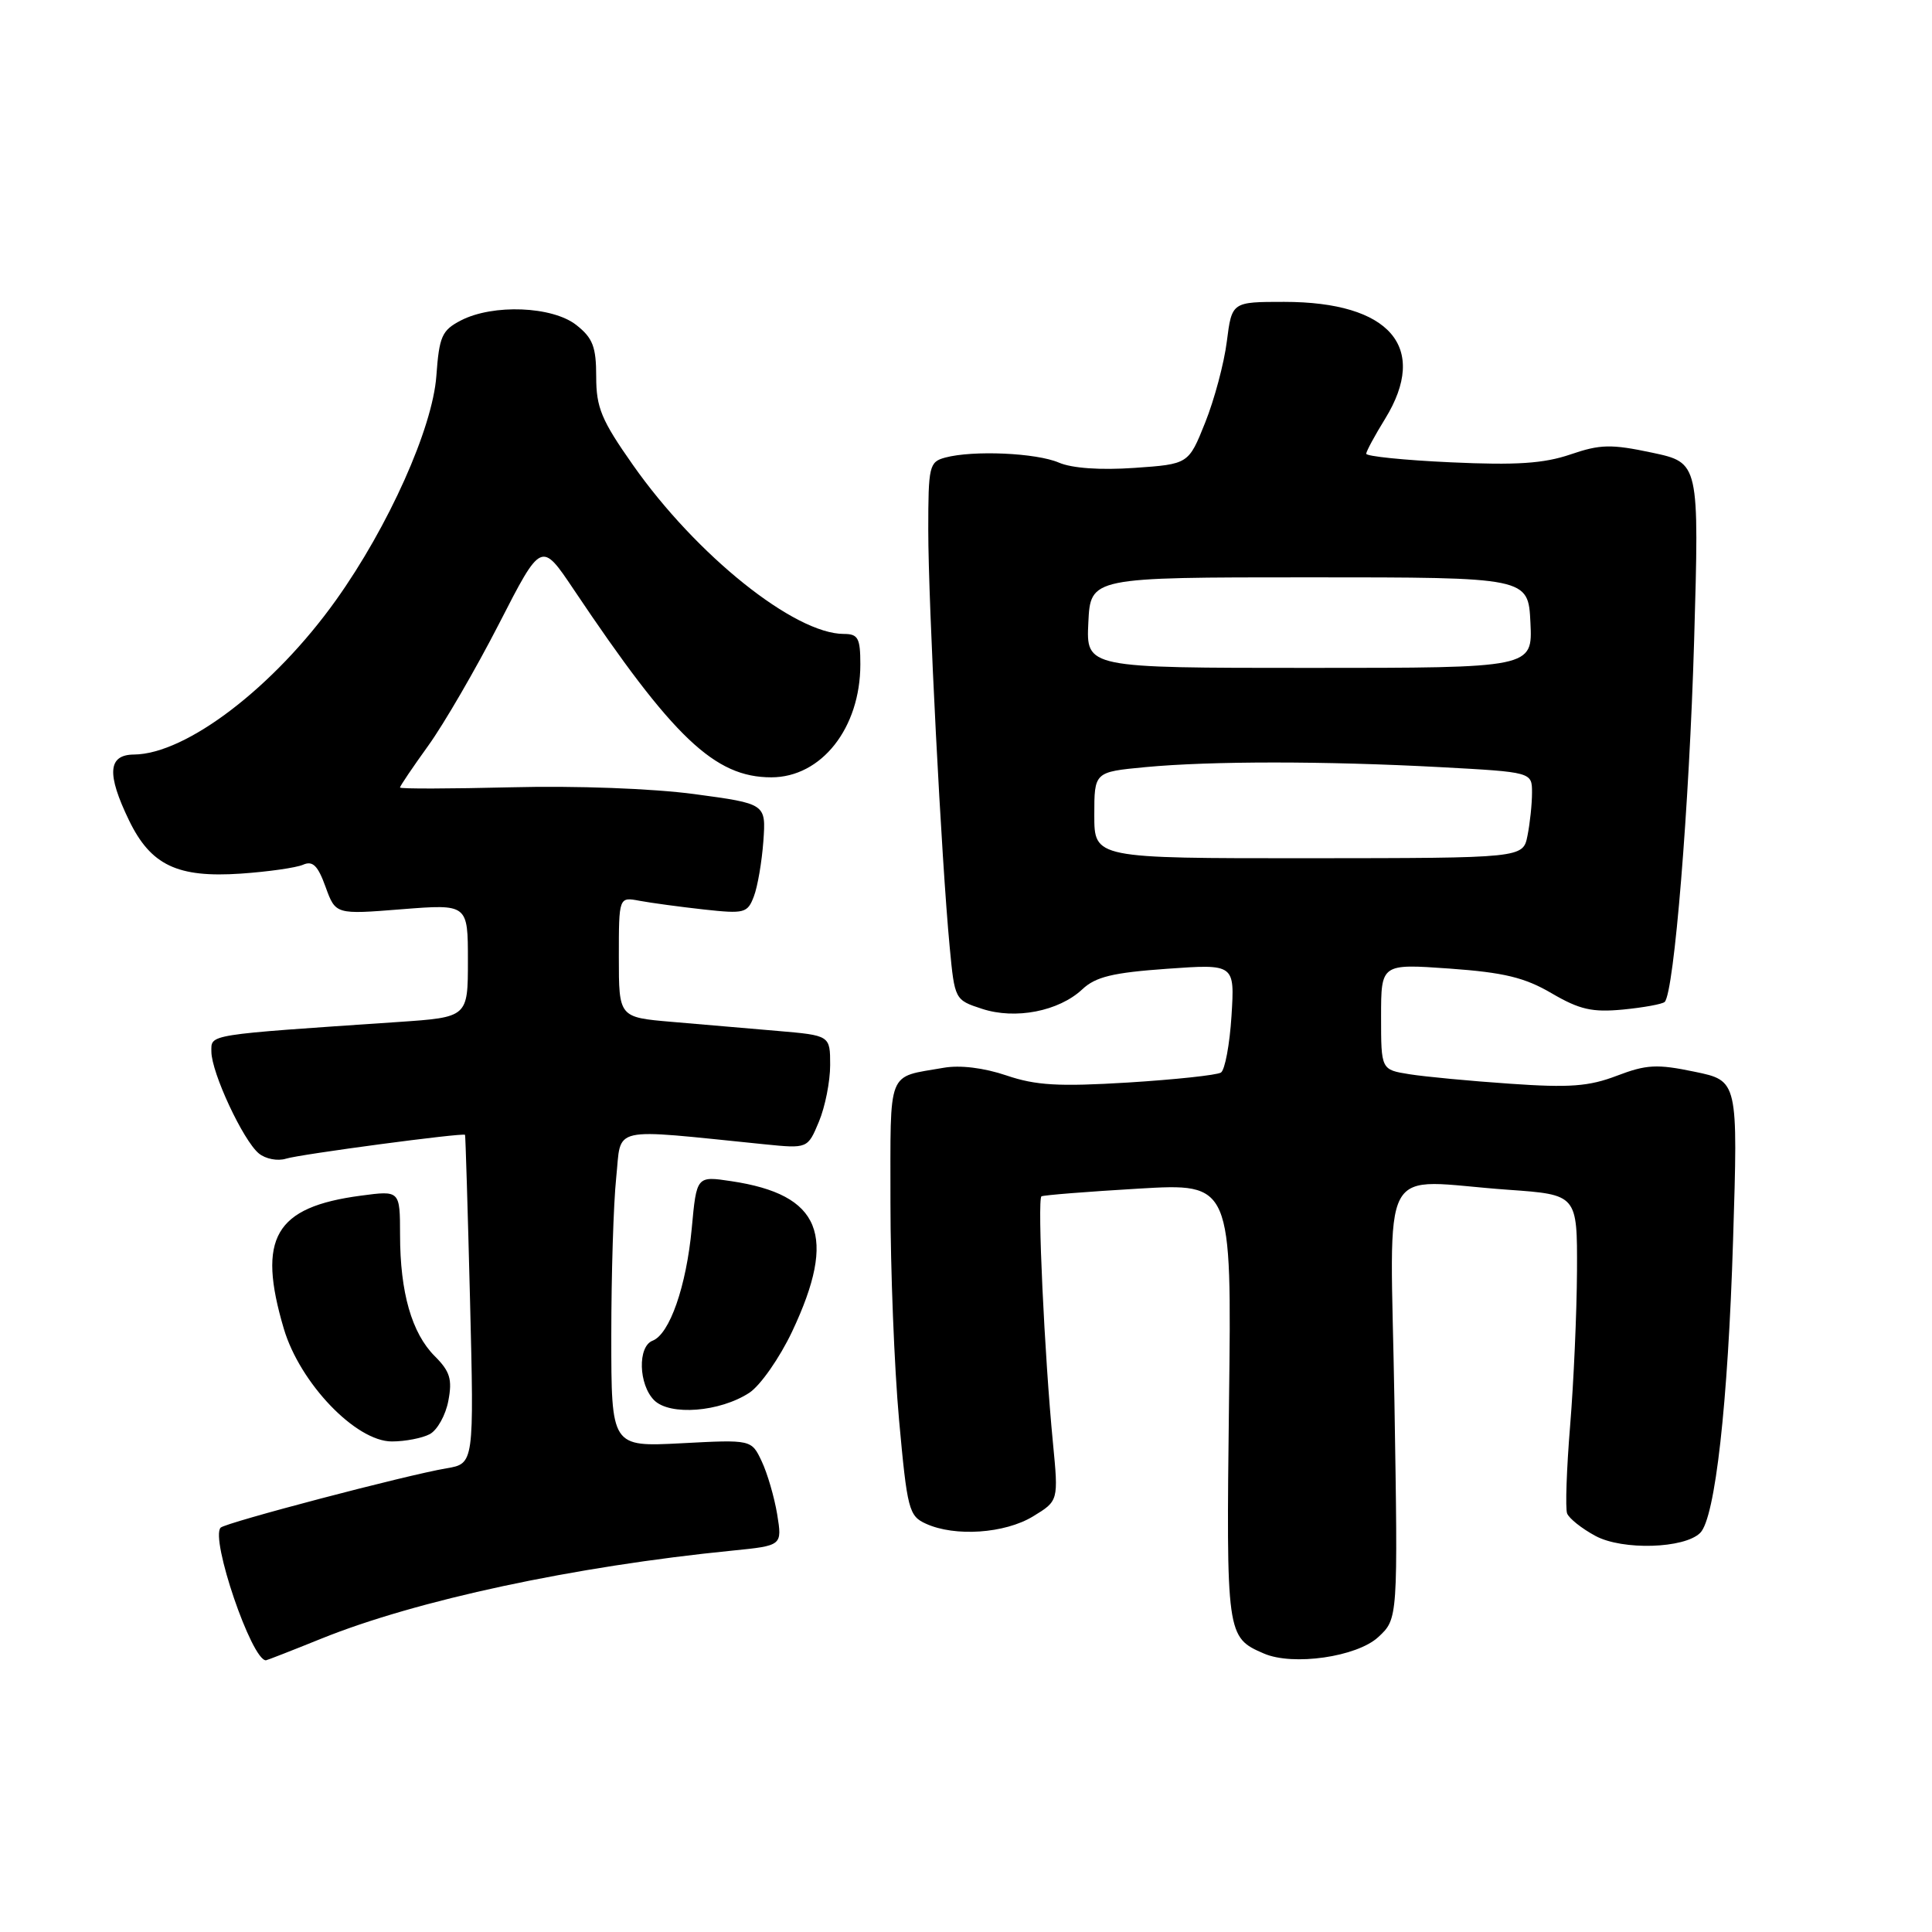 <?xml version="1.0" encoding="UTF-8" standalone="no"?>
<!DOCTYPE svg PUBLIC "-//W3C//DTD SVG 1.1//EN" "http://www.w3.org/Graphics/SVG/1.1/DTD/svg11.dtd" >
<svg xmlns="http://www.w3.org/2000/svg" xmlns:xlink="http://www.w3.org/1999/xlink" version="1.1" viewBox="0 0 256 256">
 <g >
 <path fill="currentColor"
d=" M 42.50 217.16 C 55.13 212.04 76.11 207.54 97.08 205.46 C 103.65 204.80 103.65 204.80 102.98 200.65 C 102.60 198.37 101.68 195.21 100.93 193.63 C 99.57 190.75 99.57 190.75 90.28 191.24 C 81.00 191.72 81.00 191.72 81.00 177.01 C 81.00 168.91 81.29 159.48 81.65 156.05 C 82.38 149.10 80.50 149.53 101.26 151.62 C 107.02 152.20 107.02 152.20 108.51 148.63 C 109.33 146.67 110.00 143.30 110.00 141.13 C 110.00 137.20 110.00 137.20 103.00 136.60 C 99.15 136.27 92.85 135.73 89.00 135.40 C 82.00 134.80 82.00 134.80 82.00 126.82 C 82.00 118.84 82.00 118.84 84.75 119.36 C 86.26 119.64 90.09 120.16 93.25 120.51 C 98.64 121.10 99.05 121.00 99.89 118.78 C 100.39 117.48 100.95 114.18 101.15 111.46 C 101.50 106.50 101.50 106.50 92.00 105.22 C 86.45 104.48 76.37 104.10 67.75 104.32 C 59.64 104.52 53.00 104.54 53.00 104.35 C 53.00 104.16 54.69 101.66 56.75 98.80 C 58.81 95.94 63.03 88.68 66.12 82.66 C 71.73 71.71 71.73 71.71 76.02 78.11 C 89.19 97.76 94.70 103.00 102.20 103.00 C 108.85 103.00 114.00 96.46 114.00 88.03 C 114.00 84.55 113.70 84.00 111.82 84.00 C 105.28 84.00 92.26 73.57 83.86 61.60 C 79.69 55.67 79.00 54.01 79.00 49.92 C 79.00 45.95 78.55 44.79 76.37 43.07 C 73.19 40.57 65.33 40.26 61.07 42.46 C 58.55 43.77 58.20 44.56 57.82 49.81 C 57.32 56.72 51.48 69.77 44.52 79.52 C 36.30 91.05 24.68 99.92 17.75 99.98 C 14.30 100.01 14.11 102.53 17.10 108.71 C 19.98 114.65 23.51 116.33 31.90 115.76 C 35.53 115.51 39.25 114.98 40.16 114.58 C 41.44 114.02 42.12 114.69 43.14 117.52 C 44.47 121.18 44.47 121.18 53.23 120.48 C 62.00 119.79 62.00 119.79 62.00 127.29 C 62.00 134.79 62.00 134.79 52.75 135.42 C 27.19 137.15 28.00 137.02 28.01 139.35 C 28.02 142.13 32.21 151.11 34.29 152.83 C 35.18 153.57 36.80 153.88 37.90 153.53 C 39.72 152.95 61.35 150.07 61.62 150.37 C 61.68 150.44 61.98 160.27 62.28 172.22 C 62.82 193.94 62.82 193.94 59.16 194.56 C 53.91 195.44 29.92 201.75 29.24 202.42 C 27.83 203.84 33.34 220.02 35.24 220.00 C 35.38 219.99 38.65 218.72 42.50 217.16 Z  M 182.63 216.92 C 185.24 214.50 185.24 214.50 184.77 185.75 C 184.23 152.84 182.31 156.41 199.85 157.65 C 209.00 158.30 209.00 158.30 208.96 168.40 C 208.93 173.95 208.52 183.19 208.05 188.91 C 207.58 194.64 207.40 199.87 207.65 200.54 C 207.91 201.20 209.60 202.55 211.41 203.52 C 214.99 205.45 223.20 205.20 225.29 203.11 C 227.27 201.13 228.97 186.02 229.64 164.35 C 230.30 143.20 230.30 143.20 224.54 142.01 C 219.56 140.97 218.16 141.05 214.25 142.54 C 210.54 143.96 207.97 144.15 200.11 143.60 C 194.82 143.24 188.81 142.67 186.75 142.34 C 183.00 141.74 183.00 141.74 183.00 134.72 C 183.00 127.70 183.00 127.70 192.06 128.34 C 199.29 128.86 202.03 129.52 205.61 131.62 C 209.31 133.78 210.97 134.16 215.07 133.77 C 217.81 133.50 220.28 133.05 220.58 132.76 C 221.83 131.51 223.84 106.78 224.48 84.90 C 225.16 61.31 225.16 61.31 218.91 59.98 C 213.48 58.83 212.05 58.86 208.08 60.22 C 204.55 61.42 200.91 61.66 192.25 61.26 C 186.06 60.98 181.01 60.46 181.03 60.12 C 181.05 59.78 182.17 57.70 183.53 55.50 C 189.37 46.01 184.18 40.00 170.16 40.00 C 163.23 40.00 163.23 40.00 162.56 45.25 C 162.20 48.14 160.90 52.98 159.69 56.00 C 157.49 61.50 157.49 61.50 150.30 62.00 C 145.81 62.31 142.06 62.05 140.31 61.30 C 137.31 60.01 128.95 59.64 125.25 60.63 C 123.13 61.20 123.00 61.74 123.00 70.24 C 123.00 79.93 124.75 114.04 125.84 125.50 C 126.50 132.45 126.52 132.50 130.11 133.67 C 134.54 135.13 140.30 134.00 143.41 131.09 C 145.17 129.43 147.45 128.88 154.62 128.37 C 163.61 127.73 163.61 127.73 163.18 134.61 C 162.94 138.40 162.31 141.78 161.78 142.12 C 161.24 142.46 155.71 143.05 149.48 143.44 C 140.28 144.00 137.26 143.83 133.35 142.50 C 130.36 141.49 127.20 141.10 125.02 141.49 C 117.45 142.82 118.00 141.42 117.99 159.32 C 117.99 168.22 118.50 181.19 119.13 188.15 C 120.21 200.02 120.43 200.88 122.69 201.90 C 126.54 203.66 133.15 203.20 136.88 200.93 C 140.26 198.87 140.26 198.87 139.52 191.18 C 138.40 179.68 137.43 158.85 138.00 158.52 C 138.28 158.36 144.06 157.90 150.85 157.50 C 163.21 156.77 163.21 156.77 162.85 185.73 C 162.48 216.69 162.51 216.96 167.47 219.10 C 171.32 220.77 179.79 219.55 182.63 216.92 Z  M 56.95 190.03 C 57.95 189.49 59.06 187.50 59.41 185.60 C 59.95 182.77 59.63 181.72 57.61 179.70 C 54.56 176.65 53.01 171.25 53.01 163.62 C 53.00 157.74 53.00 157.74 47.83 158.43 C 36.40 159.94 34.04 164.02 37.61 176.07 C 39.75 183.28 47.15 191.00 51.92 191.00 C 53.69 191.00 55.95 190.56 56.95 190.03 Z  M 99.29 184.55 C 100.75 183.59 103.30 179.94 104.96 176.44 C 110.98 163.68 108.80 158.29 96.89 156.51 C 92.30 155.82 92.30 155.82 91.66 162.77 C 90.94 170.45 88.73 176.78 86.47 177.65 C 84.47 178.42 84.61 183.47 86.68 185.54 C 88.77 187.62 95.39 187.10 99.29 184.55 Z  M 145.00 108.01 C 145.00 102.29 145.00 102.29 151.75 101.65 C 160.46 100.83 175.52 100.83 190.84 101.65 C 203.00 102.31 203.00 102.31 203.00 105.03 C 203.00 106.53 202.73 109.09 202.40 110.73 C 201.81 113.70 201.81 113.70 173.40 113.72 C 145.00 113.73 145.00 113.73 145.00 108.01 Z  M 144.21 82.50 C 144.50 76.50 144.50 76.50 173.50 76.50 C 202.50 76.50 202.50 76.50 202.79 82.50 C 203.08 88.50 203.08 88.50 173.50 88.50 C 143.92 88.50 143.92 88.50 144.21 82.50 Z "/>
</g>
</svg>